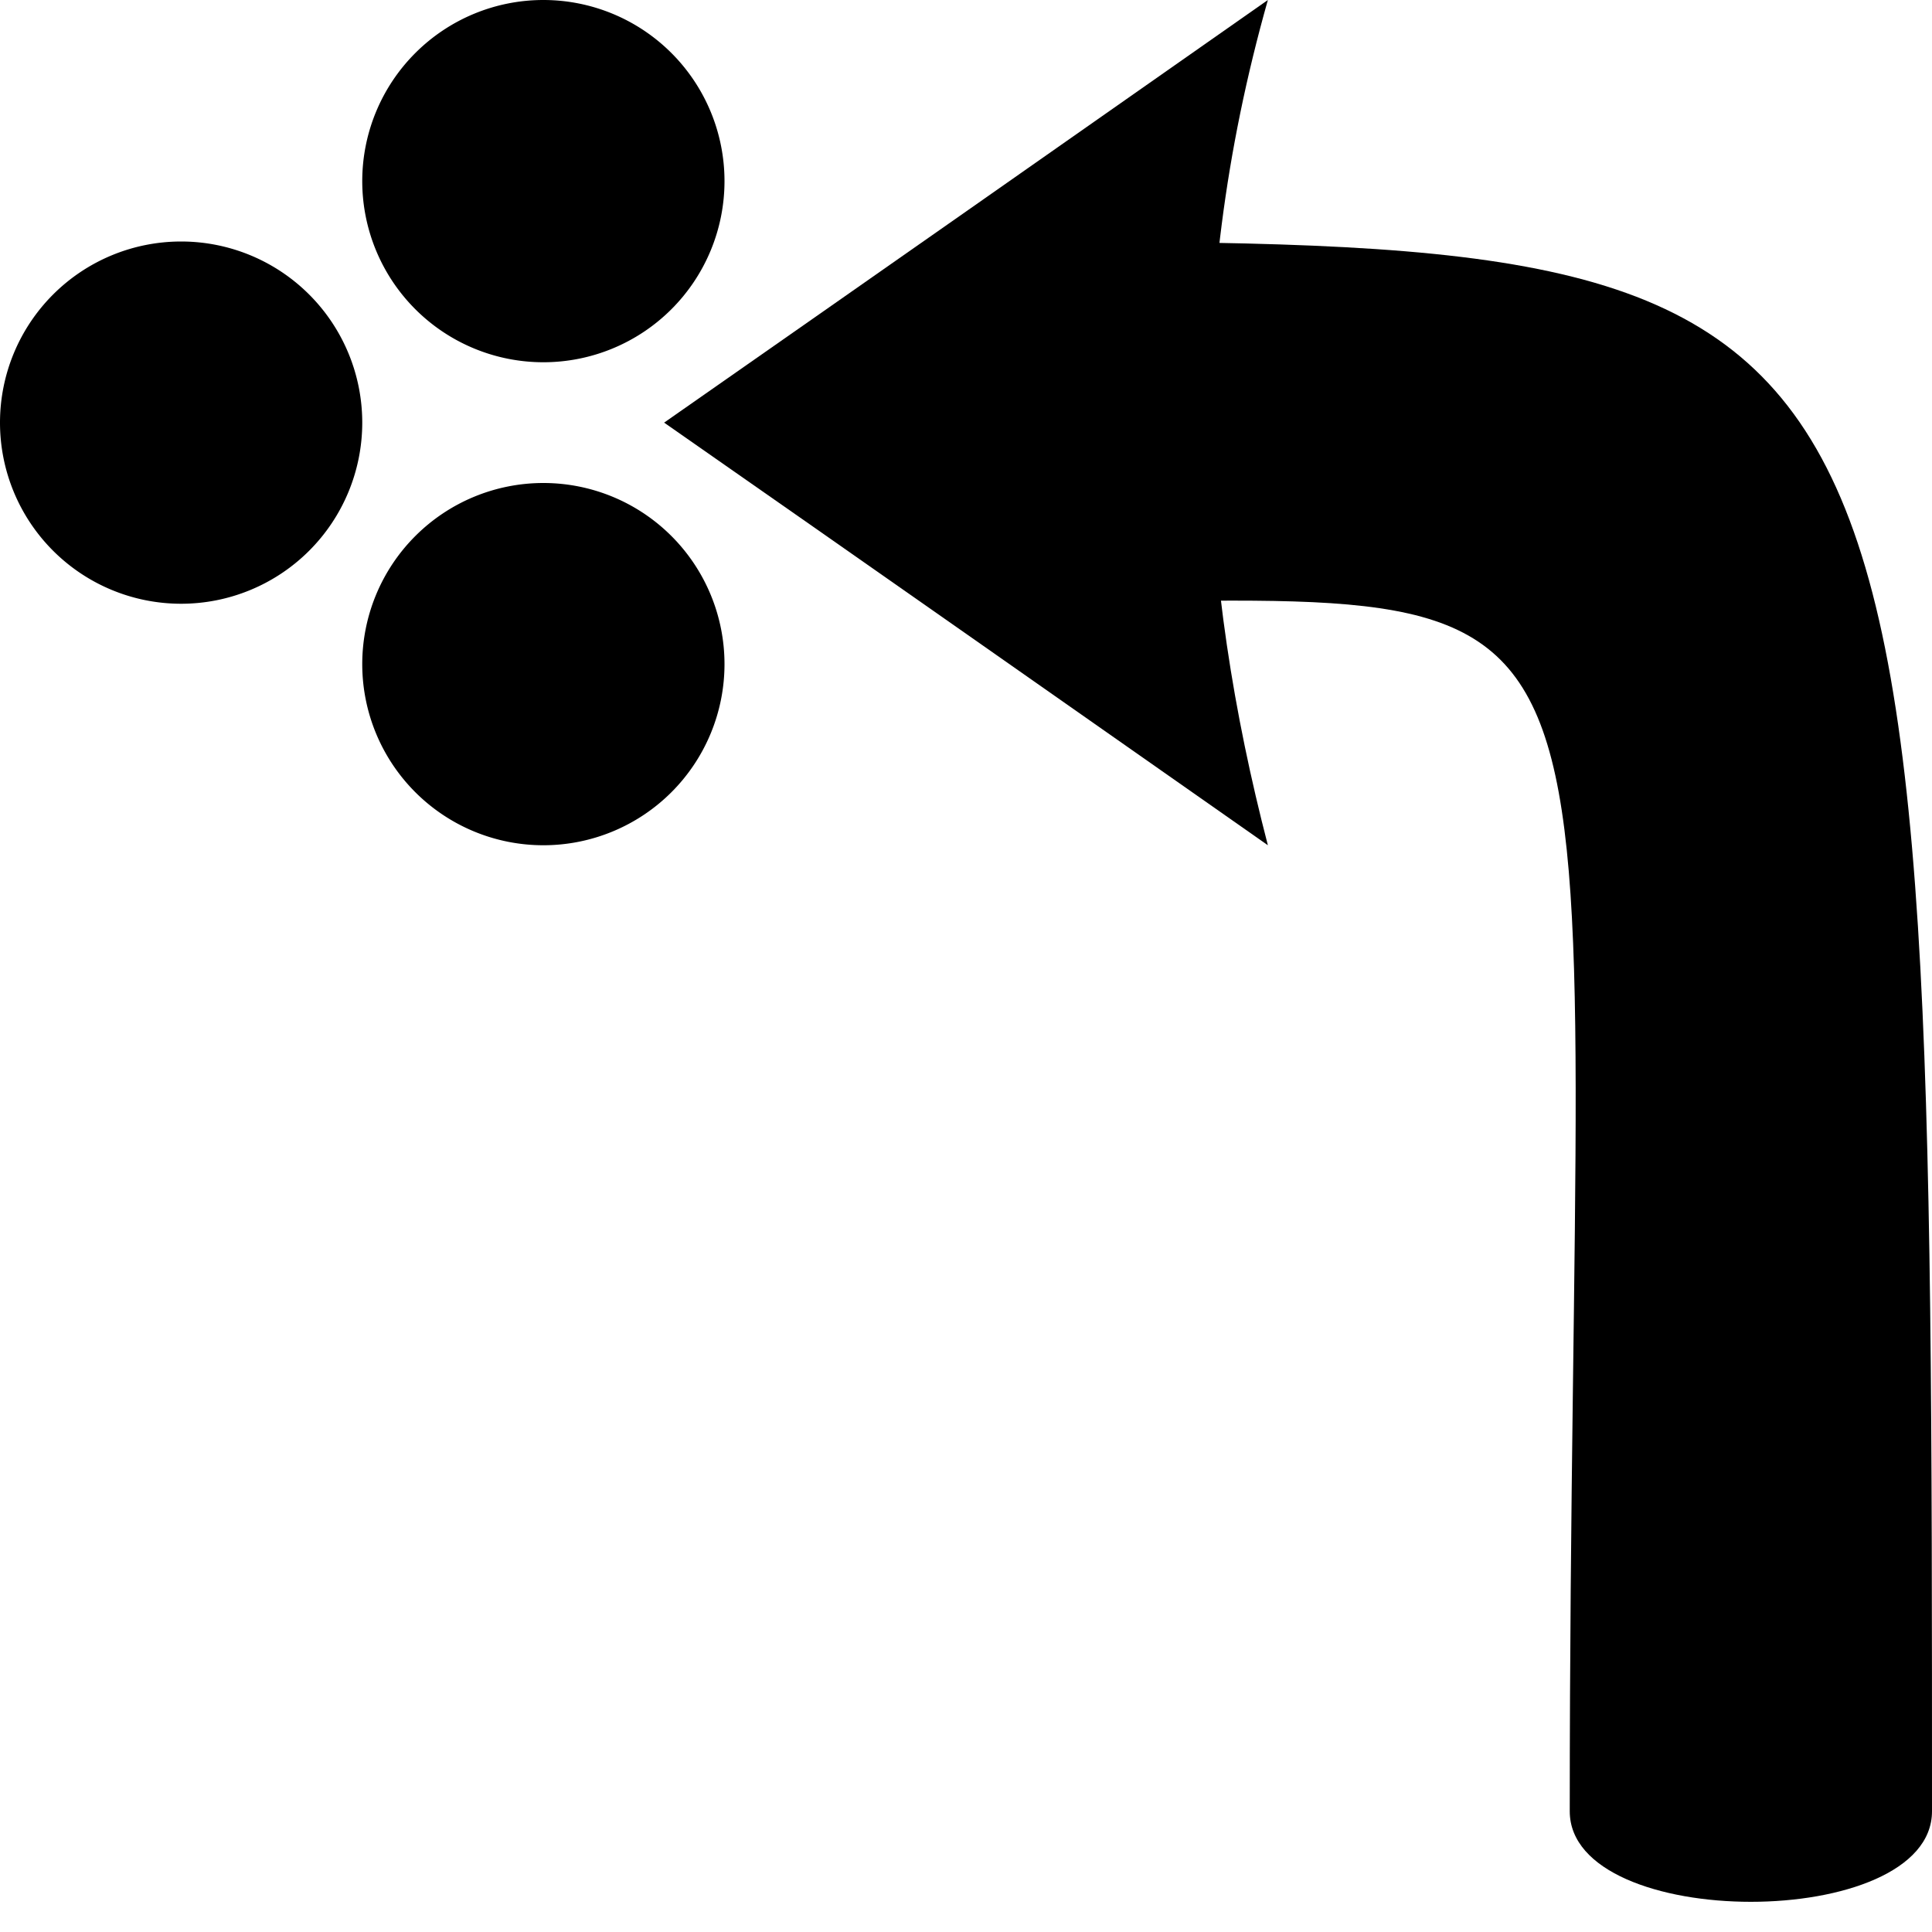 <?xml version="1.0" encoding="UTF-8" standalone="no"?>
<!-- Created with Inkscape (http://www.inkscape.org/) -->

<svg
   xmlns:dc="http://purl.org/dc/elements/1.1/"
   xmlns:cc="http://creativecommons.org/ns#"
   xmlns:rdf="http://www.w3.org/1999/02/22-rdf-syntax-ns#"
   xmlns:svg="http://www.w3.org/2000/svg"
   xmlns="http://www.w3.org/2000/svg"
   xmlns:sodipodi="http://sodipodi.sourceforge.net/DTD/sodipodi-0.dtd"
   xmlns:inkscape="http://www.inkscape.org/namespaces/inkscape"
   width="64"
   height="64"
   id="svg2"
   version="1.1"
   inkscape:version="0.48.0 r9654"
   sodipodi:docname="reply_all.svg"
   sodipodi:version="0.32"
   inkscape:output_extension="org.inkscape.output.svg.inkscape">
  <defs
     id="defs4">
    <inkscape:perspective
       sodipodi:type="inkscape:persp3d"
       inkscape:vp_x="0 : 526.18109 : 1"
       inkscape:vp_y="0 : 1000 : 0"
       inkscape:vp_z="744.09448 : 526.18109 : 1"
       inkscape:persp3d-origin="372.04724 : 350.78739 : 1"
       id="perspective10" />
  </defs>
  <sodipodi:namedview
     id="base"
     pagecolor="#ffffff"
     bordercolor="#666666"
     borderopacity="1.0"
     inkscape:pageopacity="0.0"
     inkscape:pageshadow="2"
     inkscape:zoom="4.0327184"
     inkscape:cx="24.364234"
     inkscape:cy="57.035443"
     inkscape:document-units="px"
     inkscape:current-layer="layer1"
     showgrid="true"
     inkscape:window-width="1425"
     inkscape:window-height="969"
     inkscape:window-x="154"
     inkscape:window-y="50"
     inkscape:window-maximized="0">
    <inkscape:grid
       type="xygrid"
       id="grid2816"
       empspacing="4"
       visible="true"
       enabled="true"
       snapvisiblegridlinesonly="true" />
  </sodipodi:namedview>
  <g
     inkscape:label="Layer 1"
     inkscape:groupmode="layer"
     id="layer1"
     transform="translate(0,-988.362)">
    <path
       style="fill:#000000;fill-opacity:1;fill-rule:nonzero;stroke:none"
       d="m 42,988.362 c -6.663,4.672 -13.328,9.341 -20,14 6.675,4.655 13.335,9.331 20,14 -2.265,-8.716 -2.864,-17.886 0,-28 z"
       id="rect3995"
       sodipodi:nodetypes="cccc"
       inkscape:connector-curvature="0" />
    <path
       sodipodi:type="arc"
       style="fill:#000000;fill-opacity:1;fill-rule:nonzero;stroke:none"
       id="path4011"
       sodipodi:cx="8"
       sodipodi:cy="14"
       sodipodi:rx="8"
       sodipodi:ry="8"
       d="M 16,14 A 8,8 0 1 1 0,14 8,8 0 1 1 16,14 z"
       transform="matrix(0.75,0,0,0.75,12,983.862)" />
    <path
       style="fill:#000000;fill-opacity:1;fill-rule:nonzero;stroke:none"
       d="M 34.956,19.969 C 55.288,19.716 52,18.129 52,60 52,64 64,64 64,60 64,9.733 63.905,8.056 35,8 z"
       transform="translate(0,988.362)"
       id="rect4016"
       sodipodi:nodetypes="ccccc"
       inkscape:connector-curvature="0" />
    <path
       transform="matrix(0.75,0,0,0.75,12,999.862)"
       d="M 16,14 A 8,8 0 1 1 0,14 8,8 0 1 1 16,14 z"
       sodipodi:ry="8"
       sodipodi:rx="8"
       sodipodi:cy="14"
       sodipodi:cx="8"
       id="path3018"
       style="fill:#000000;fill-opacity:1;fill-rule:nonzero;stroke:none"
       sodipodi:type="arc" />
    <path
       sodipodi:type="arc"
       style="fill:#000000;fill-opacity:1;fill-rule:nonzero;stroke:none"
       id="path3026"
       sodipodi:cx="8"
       sodipodi:cy="14"
       sodipodi:rx="8"
       sodipodi:ry="8"
       d="M 16,14 A 8,8 0 1 1 0,14 8,8 0 1 1 16,14 z"
       transform="matrix(0.75,0,0,0.75,0,991.862)" />
  </g>
</svg>
